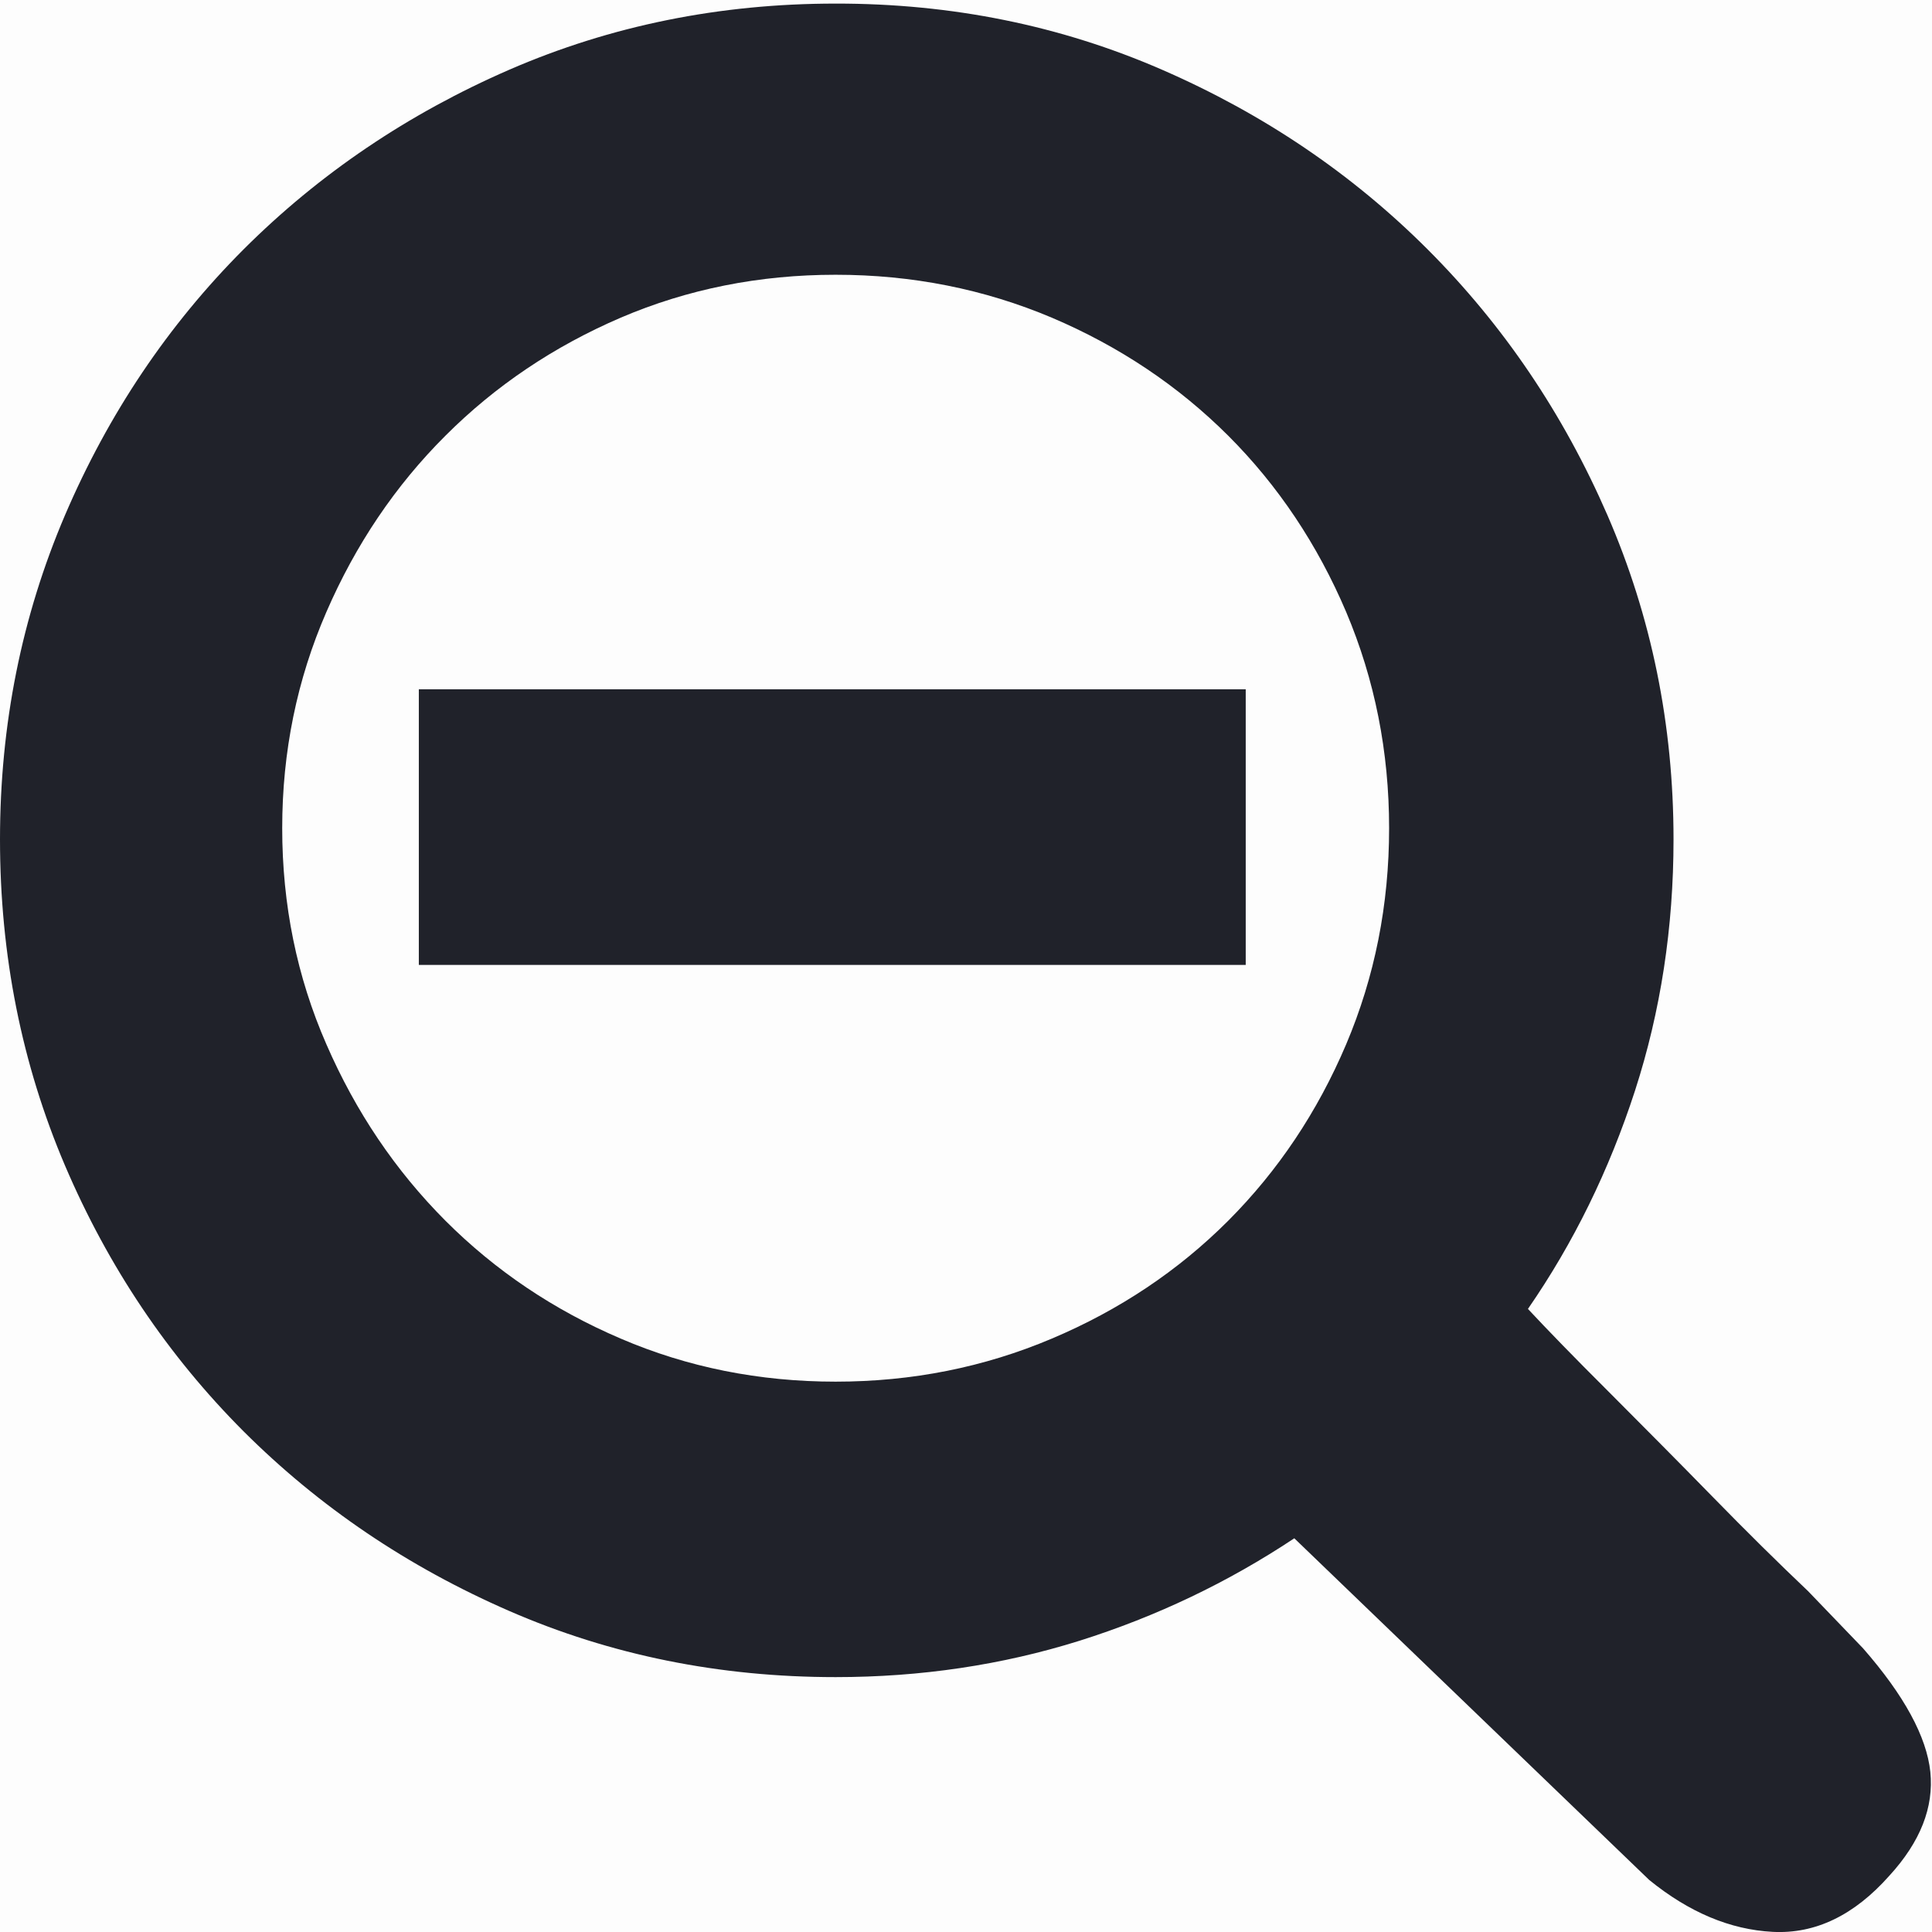 <svg width="14" height="14" viewBox="0 0 14 14" fill="none" xmlns="http://www.w3.org/2000/svg">
<rect opacity="0.01" width="14" height="14" fill="#20222A"/>
<path fill-rule="evenodd" clip-rule="evenodd" d="M13.501 11.945C13.799 12.286 13.961 12.585 13.988 12.84C14.014 13.096 13.916 13.346 13.692 13.591C13.437 13.879 13.155 14.015 12.846 13.999C12.537 13.983 12.239 13.857 11.951 13.623L9.379 11.147C8.899 11.466 8.38 11.714 7.821 11.89C7.262 12.065 6.673 12.153 6.055 12.153C5.214 12.153 4.426 11.994 3.691 11.674C2.956 11.354 2.314 10.92 1.765 10.372C1.217 9.823 0.785 9.181 0.471 8.446C0.158 7.711 0 6.923 0 6.082C0 5.251 0.157 4.468 0.471 3.733C0.786 2.998 1.217 2.356 1.765 1.807C2.314 1.259 2.956 0.825 3.691 0.505C4.426 0.186 5.214 0.026 6.055 0.026C6.897 0.025 7.685 0.185 8.42 0.505C9.155 0.825 9.797 1.259 10.345 1.807C10.894 2.356 11.328 2.997 11.648 3.733C11.967 4.468 12.127 5.251 12.127 6.082C12.127 6.721 12.034 7.328 11.848 7.903C11.661 8.479 11.403 9.006 11.072 9.485C11.211 9.634 11.405 9.834 11.656 10.084C11.906 10.335 12.157 10.587 12.407 10.843C12.657 11.099 12.889 11.328 13.102 11.53L13.501 11.945ZM6.055 10.012C6.609 10.012 7.131 9.908 7.622 9.7C8.112 9.493 8.538 9.208 8.9 8.846C9.262 8.483 9.547 8.057 9.755 7.567C9.962 7.078 10.066 6.556 10.066 6.001C10.066 5.447 9.962 4.925 9.755 4.435C9.547 3.946 9.262 3.519 8.9 3.157C8.537 2.795 8.111 2.51 7.622 2.302C7.132 2.095 6.61 1.991 6.055 1.991C5.501 1.991 4.982 2.095 4.498 2.302C4.014 2.51 3.59 2.795 3.228 3.157C2.865 3.519 2.577 3.946 2.365 4.435C2.152 4.925 2.045 5.447 2.045 6.001C2.045 6.556 2.151 7.078 2.365 7.567C2.578 8.057 2.866 8.483 3.228 8.846C3.59 9.208 4.013 9.493 4.498 9.7C4.982 9.908 5.502 10.012 6.055 10.012ZM9.027 4.995V6.992H3.035V4.995H9.027Z" fill="#20222A"/>
</svg>
